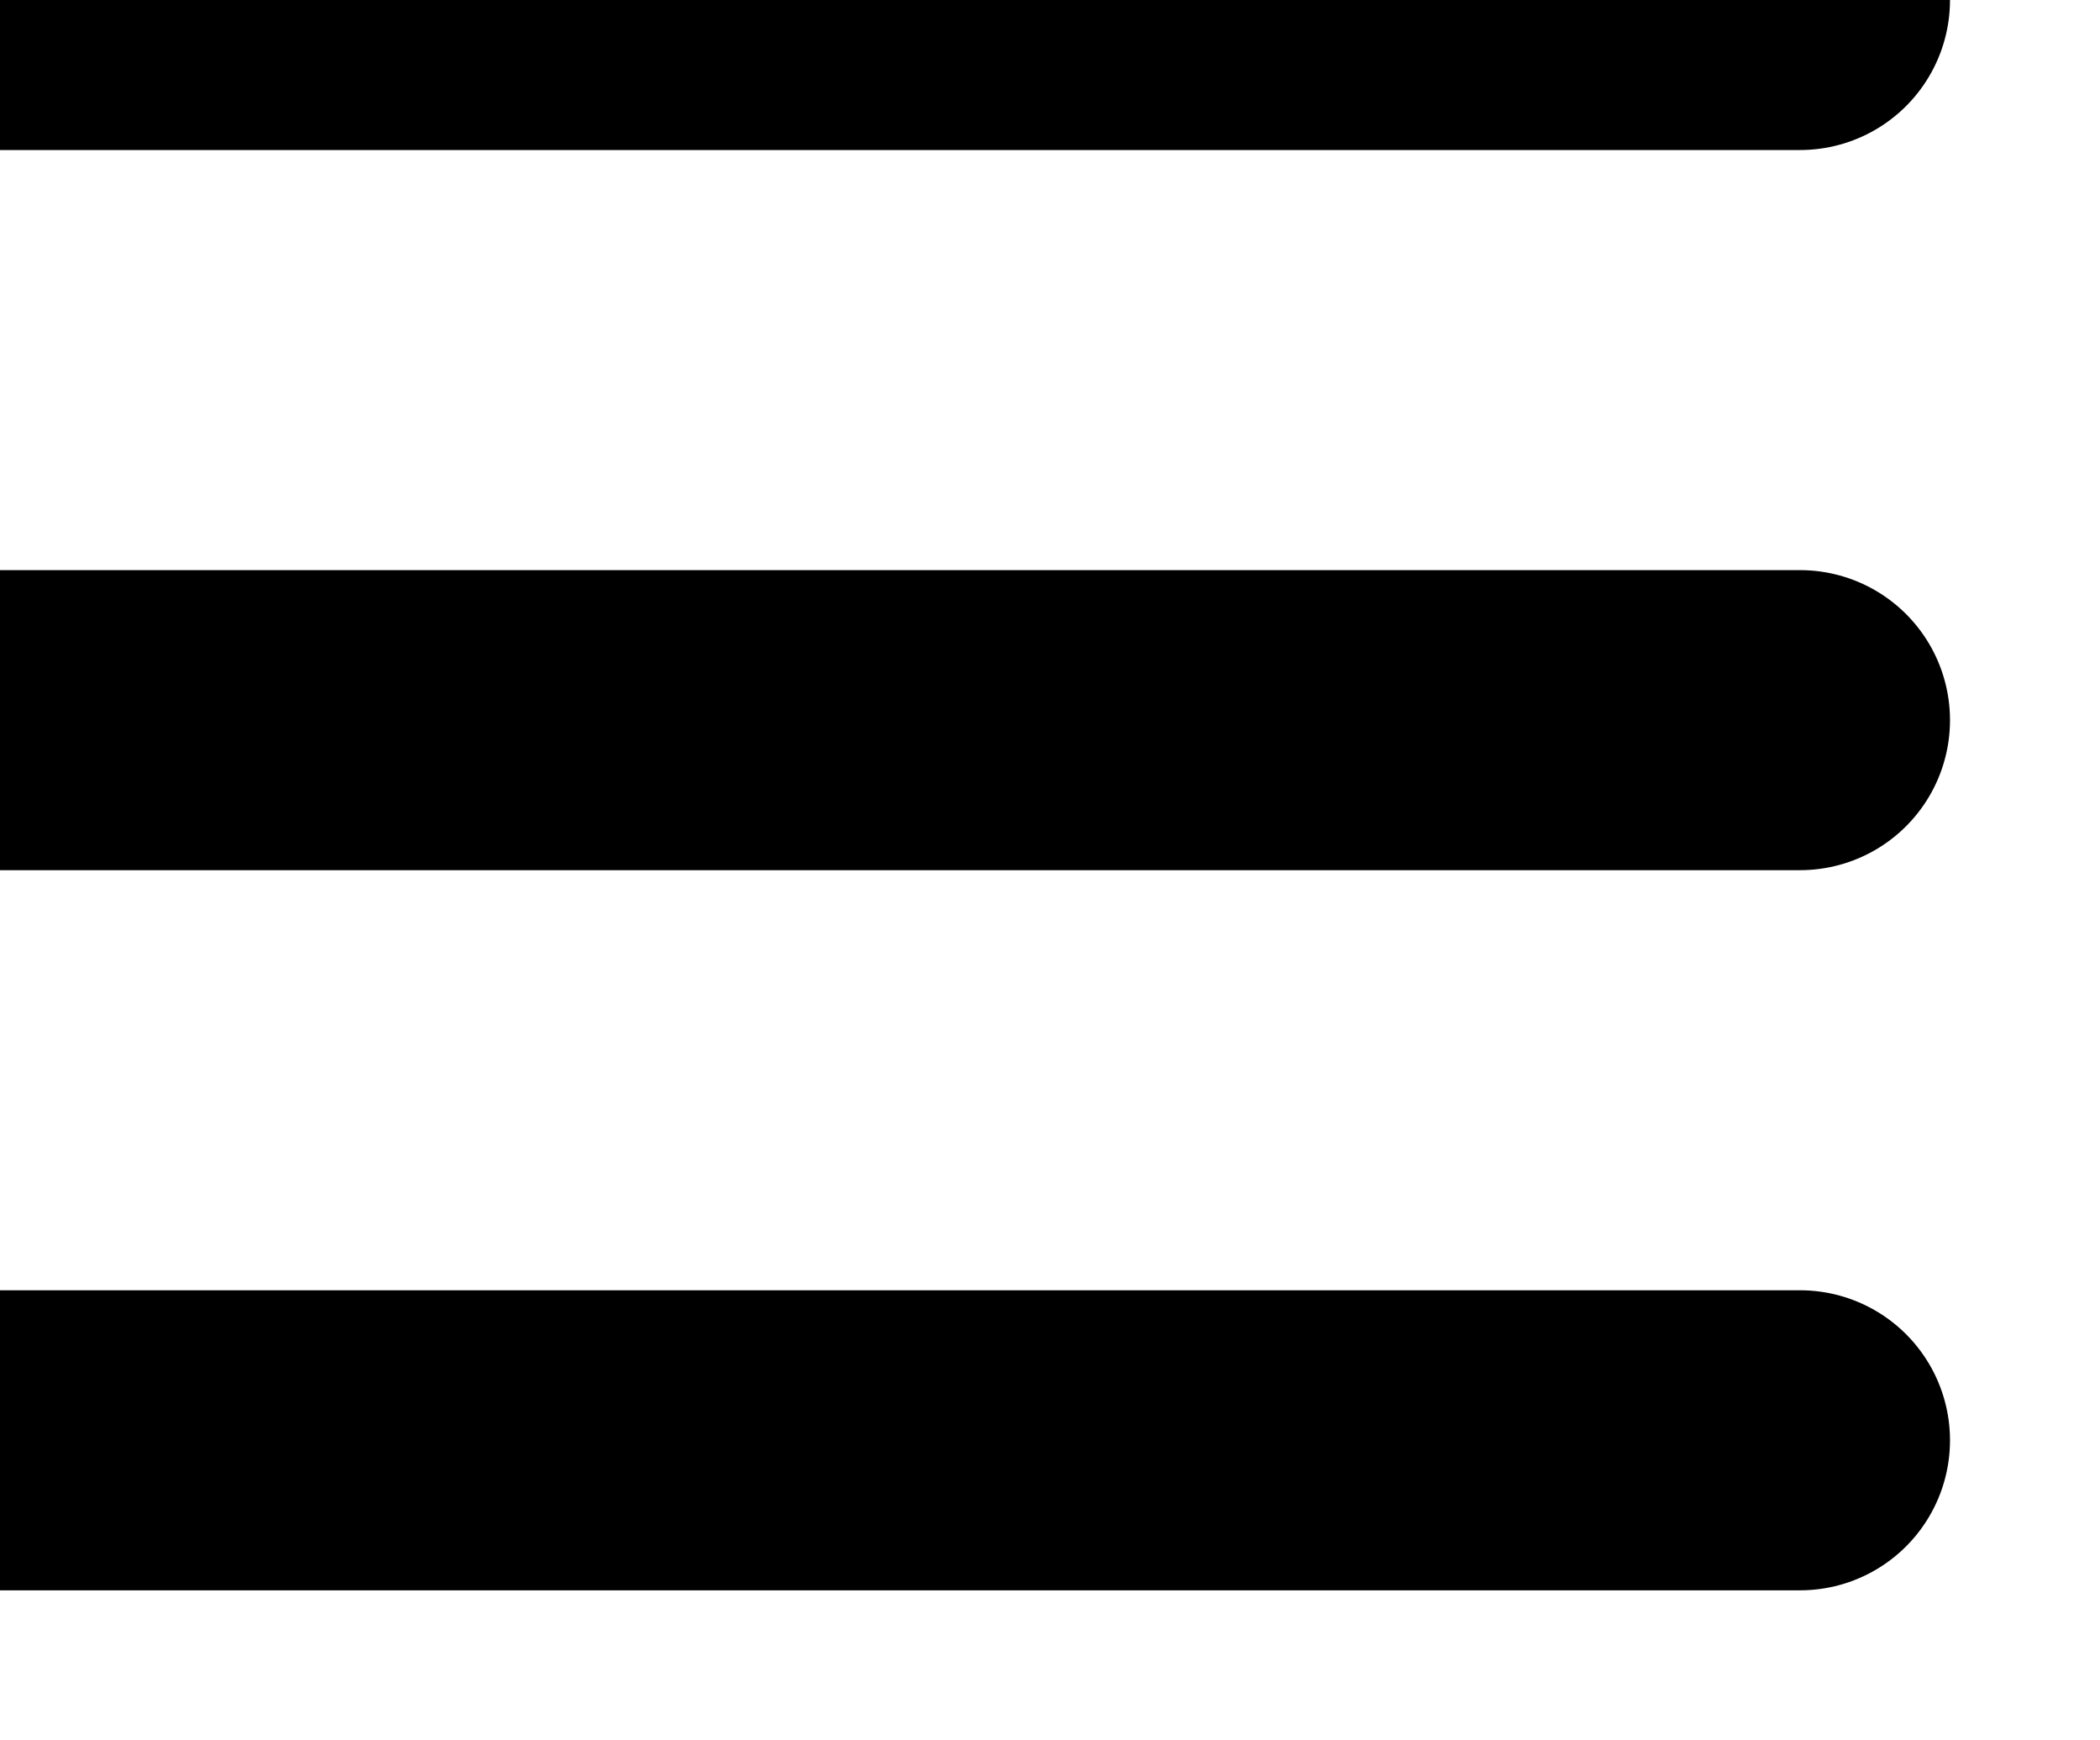 <svg class="svg-icon" aria-hidden="true" role="img" focusable="false" xmlns="http://www.w3.org/2000/svg" width="35" height="29" viewBox="0 0 35 29"><g><line x2="30" fill="none" stroke="currentColor" stroke-linecap="round" stroke-width="5" transform="translate(0 0)"></line><line x2="30" fill="none" stroke="currentColor" stroke-linecap="round" stroke-width="5" transform="translate(0 12)"></line><line x2="30" fill="none" stroke="currentColor" stroke-linecap="round" stroke-width="5" transform="translate(0 24)"></line></g></svg>
